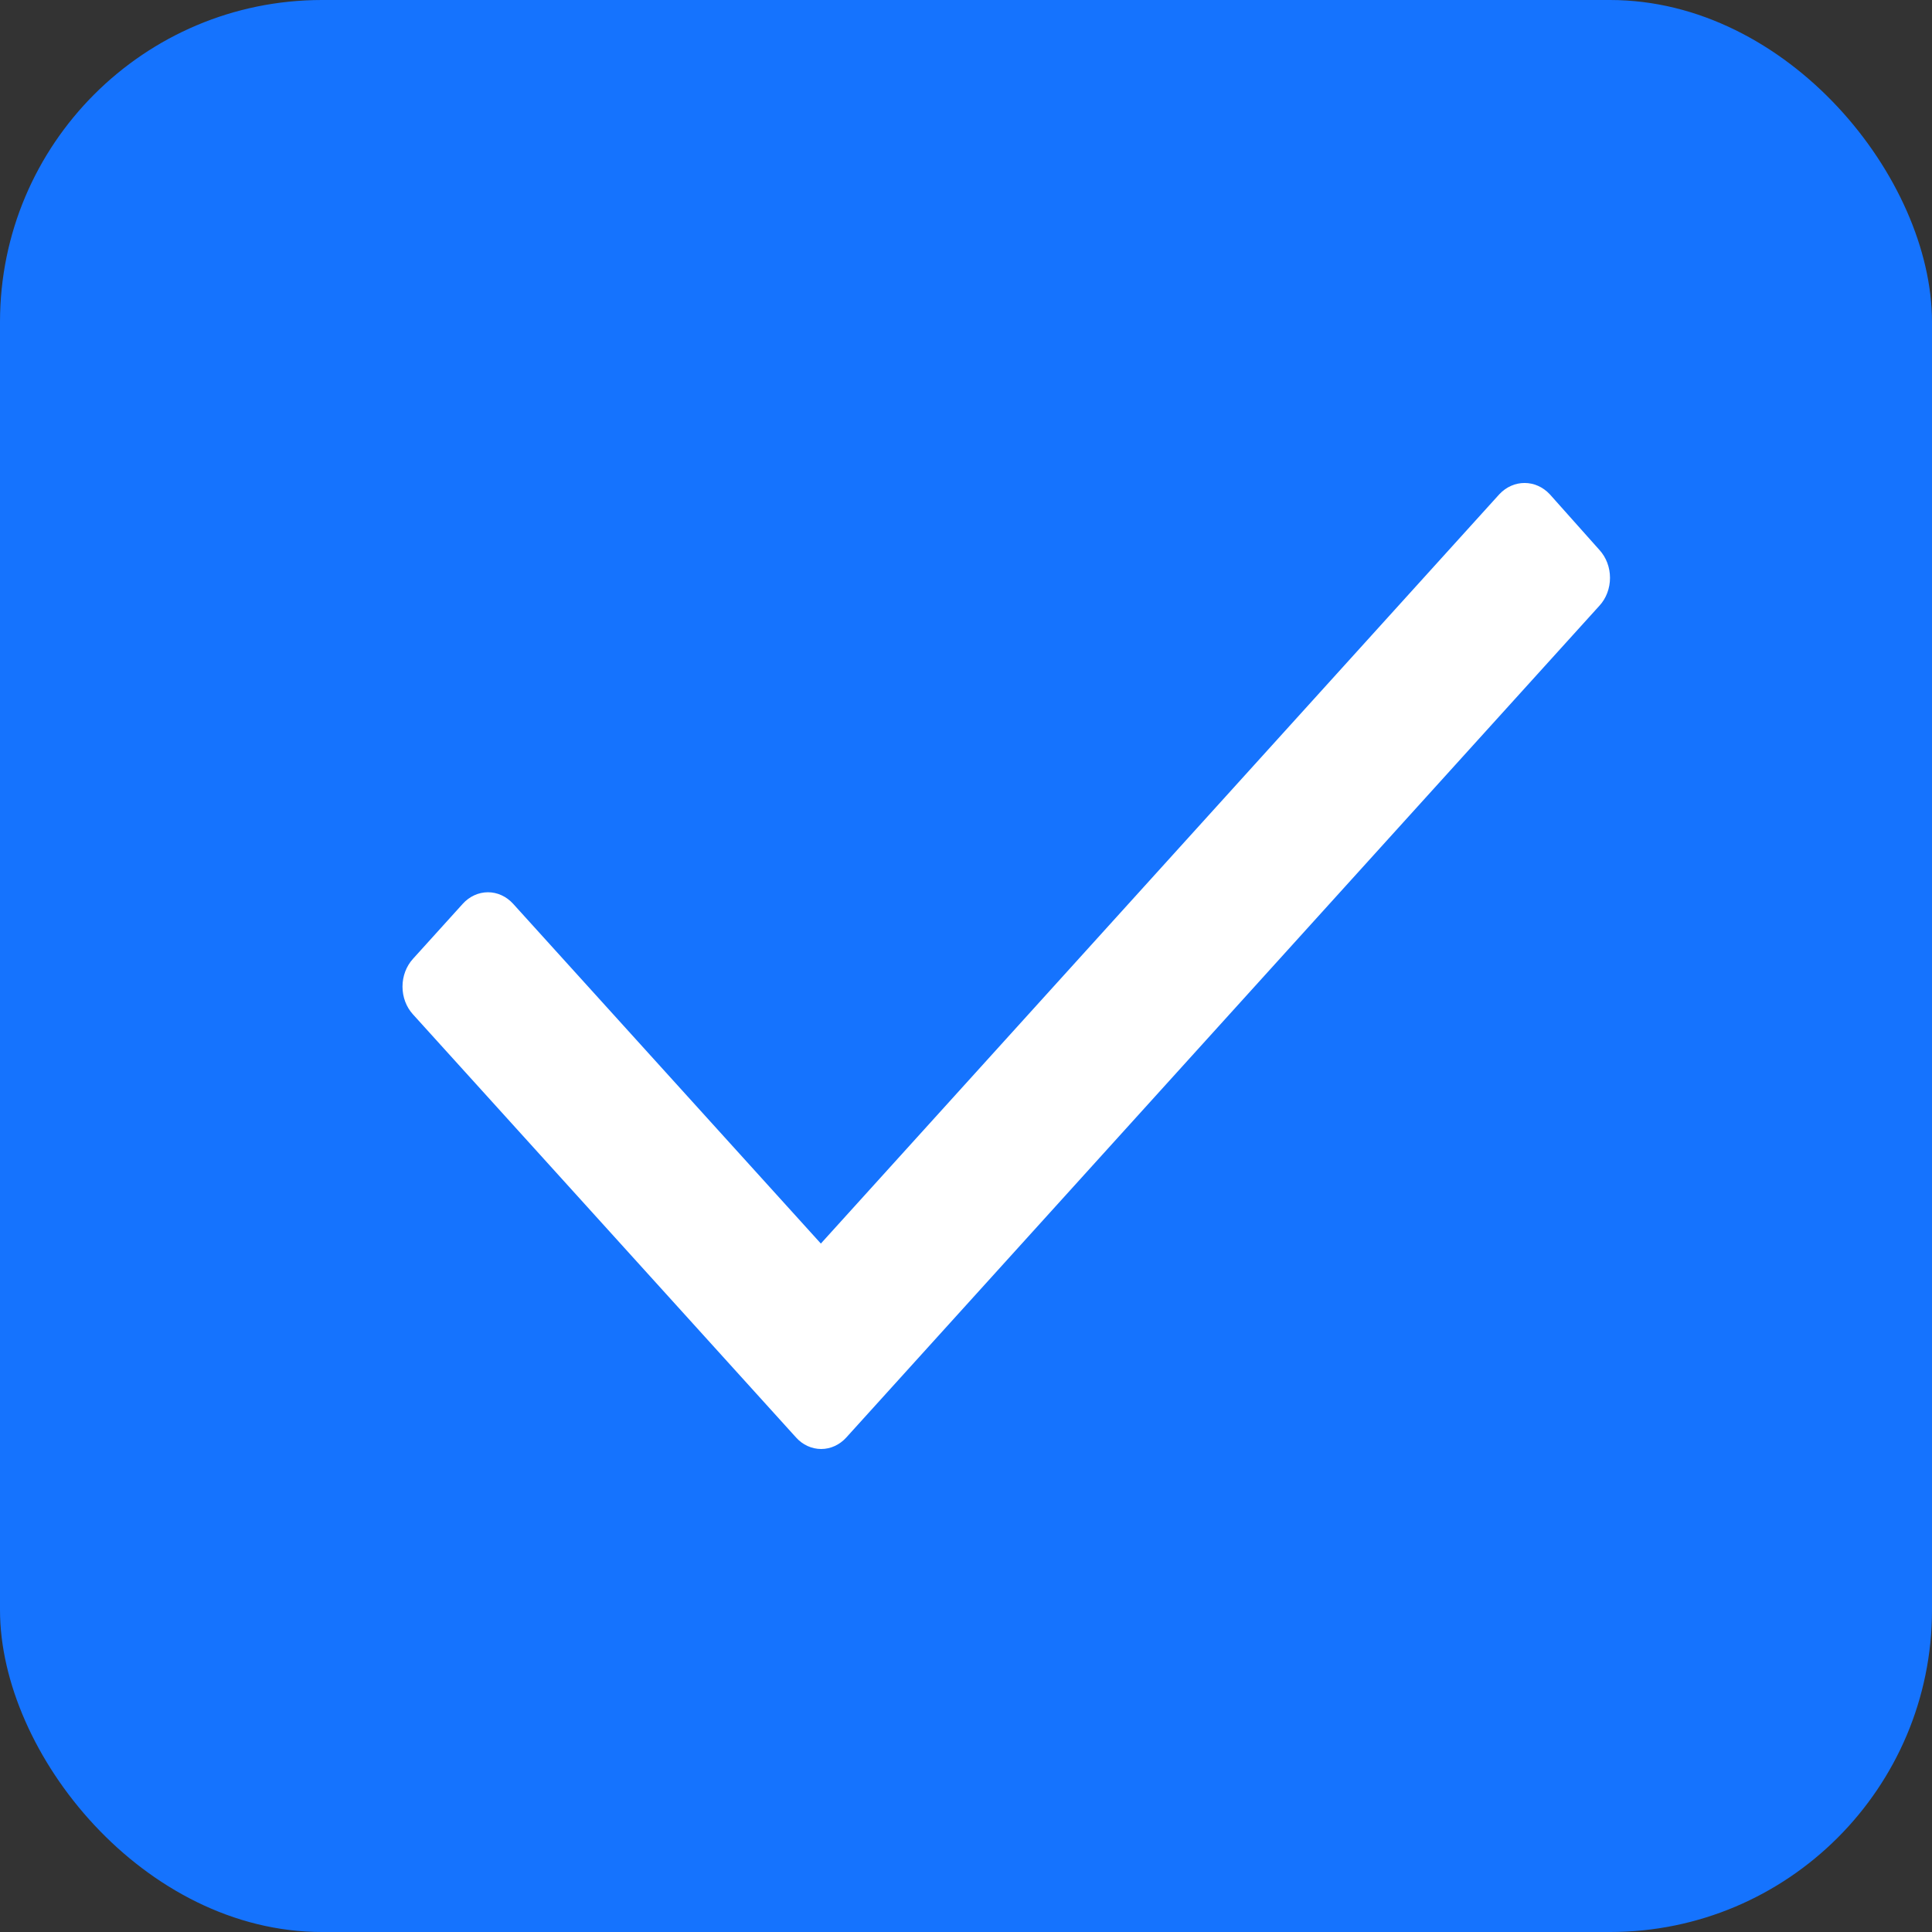 <svg width="24" height="24" viewBox="0 0 24 24" fill="none" xmlns="http://www.w3.org/2000/svg">
<rect x="0" y="0" width="24" height="24" fill="#333333" stroke="none"/>
<g clip-path="url(#clip0_20579_32926)">
<rect width="24" height="24" rx="4" fill="#1573FE"/>
<path d="M19.869 7.524L10.514 17.856C10.431 17.948 10.319 18 10.201 18C10.083 18 9.97 17.948 9.888 17.856L5.131 12.602C5.047 12.511 5 12.386 5 12.256C5 12.126 5.047 12.002 5.131 11.91L5.748 11.228C5.831 11.136 5.944 11.084 6.062 11.084C6.179 11.084 6.292 11.136 6.375 11.228L10.197 15.448L18.625 6.14C18.8 5.953 19.077 5.953 19.252 6.14L19.869 6.832C19.953 6.924 20 7.048 20 7.178C20 7.308 19.953 7.433 19.869 7.524Z" fill="white"/>
</g>
<defs>
<clipPath id="clip0_20579_32926">
<rect width="24" height="24" rx="4" fill="white"/>
</clipPath>
</defs>
</svg>
